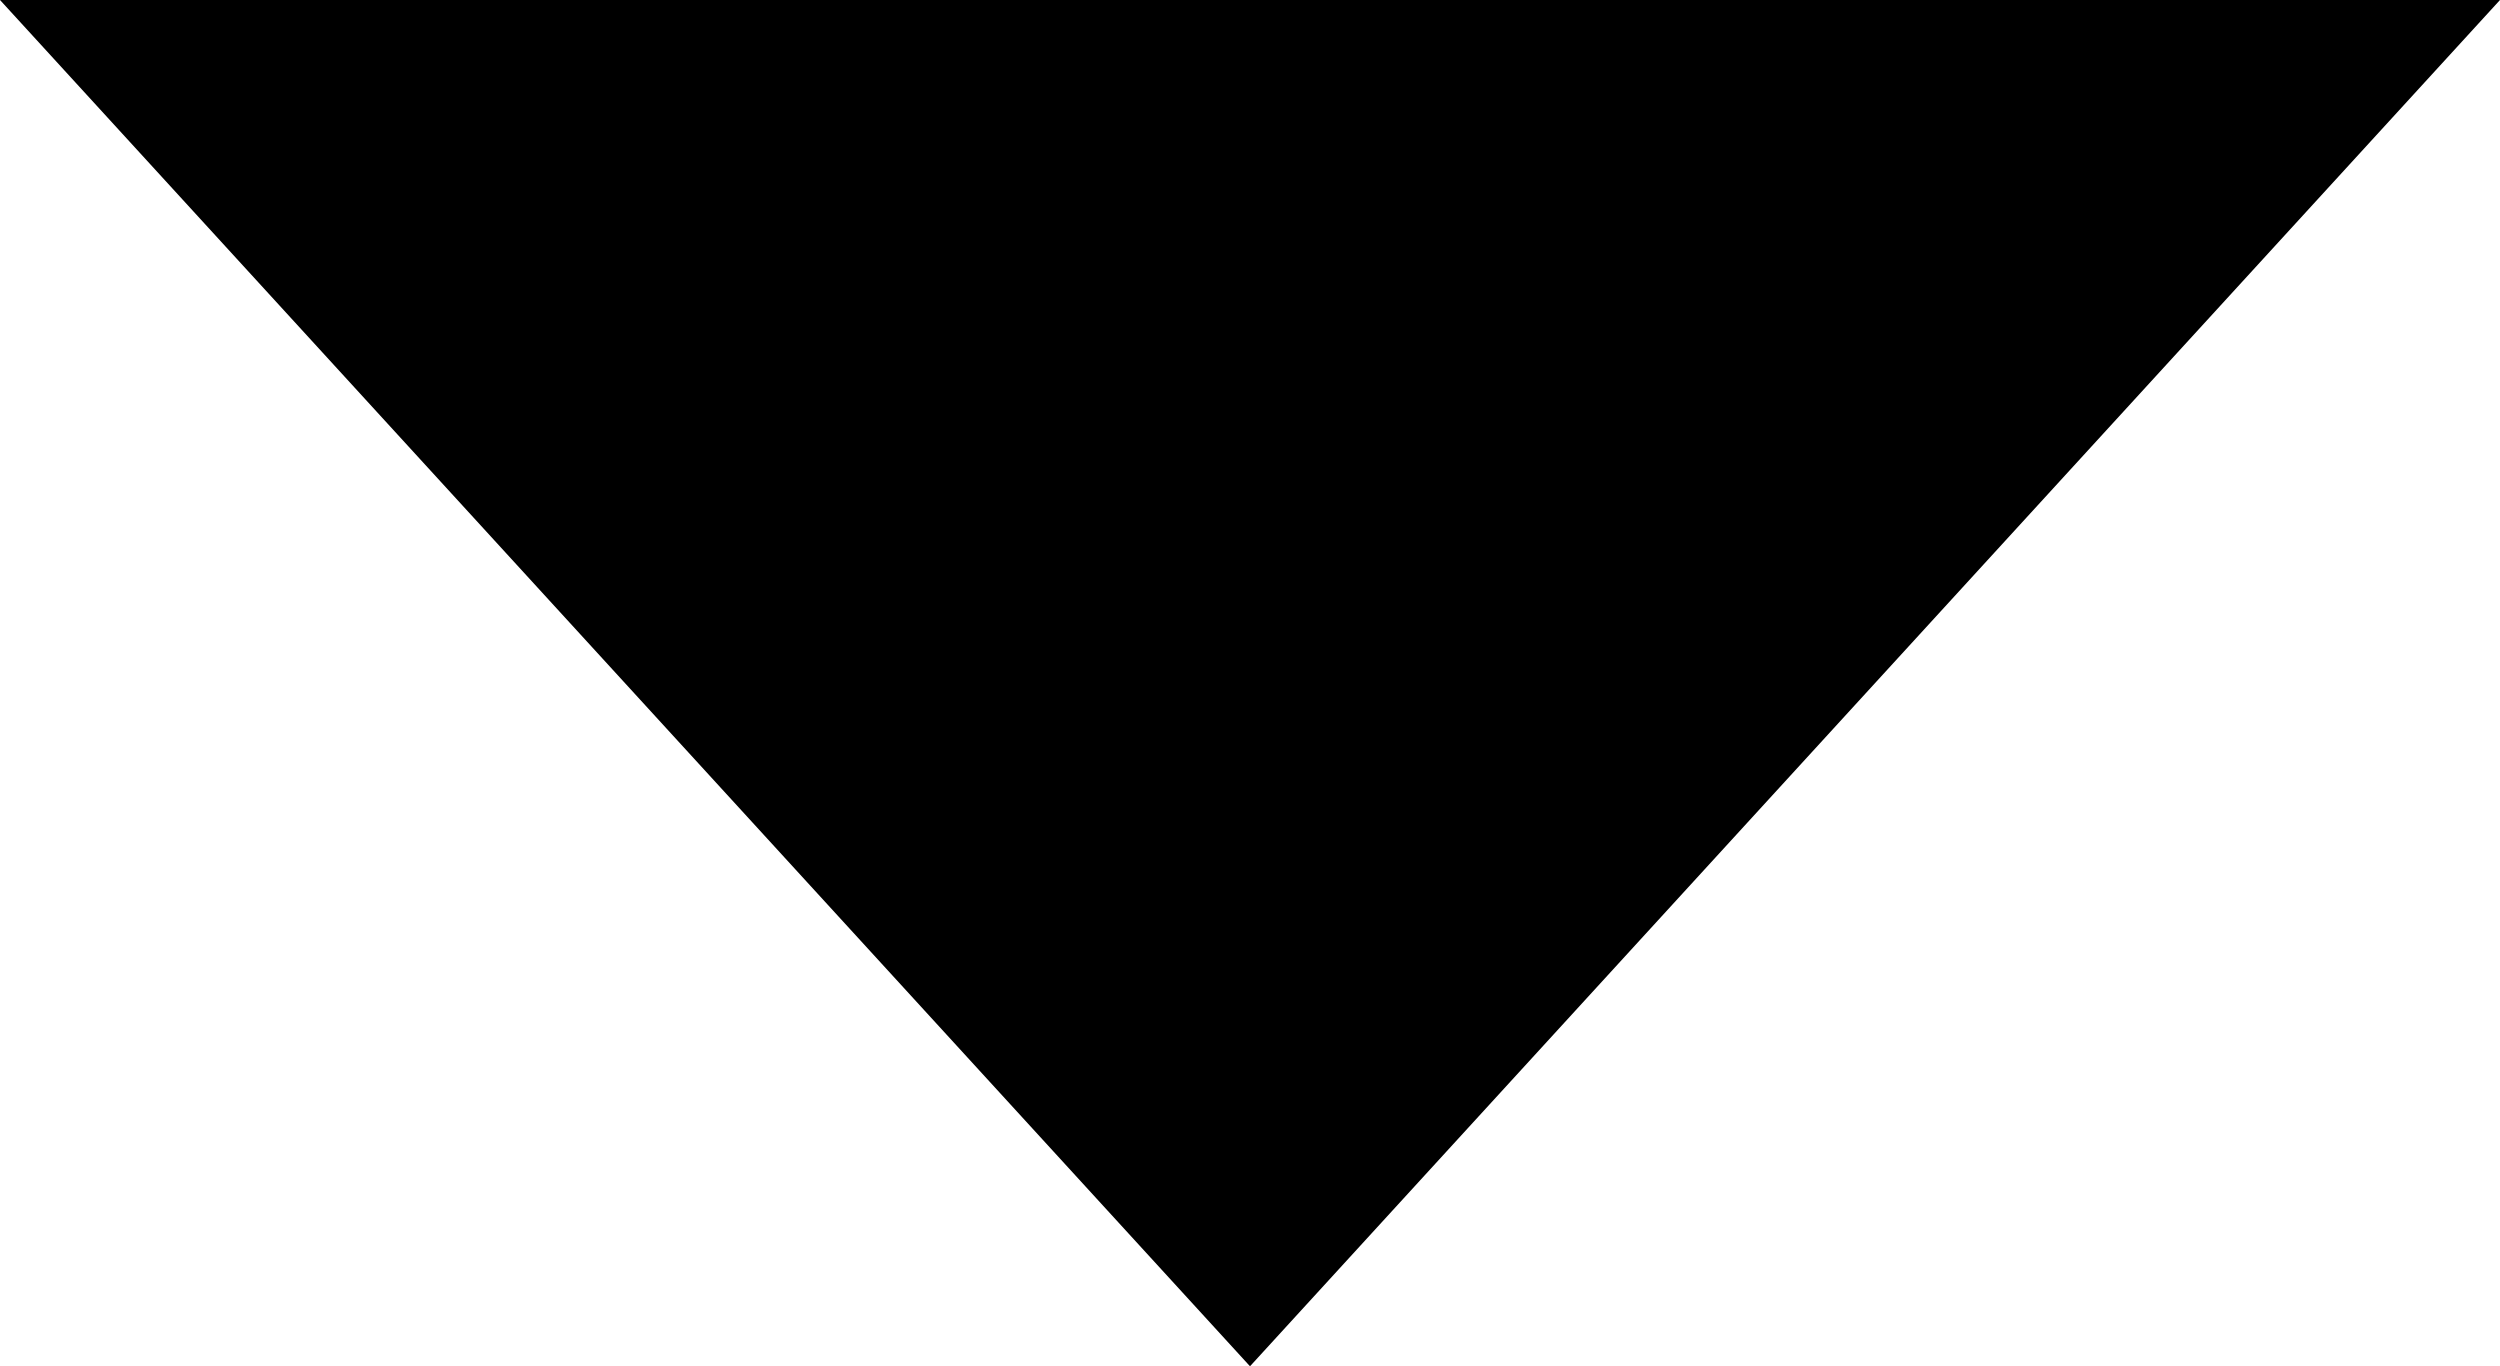 <?xml version="1.0" encoding="utf-8"?>
<!-- Generator: Adobe Illustrator 23.0.1, SVG Export Plug-In . SVG Version: 6.00 Build 0)  -->
<svg version="1.1" id="Layer_1" xmlns="http://www.w3.org/2000/svg" xmlns:xlink="http://www.w3.org/1999/xlink" x="0px" y="0px"
	 viewBox="0 0 17.2 9.4" style="enable-background:new 0 0 17.2 9.4;" xml:space="preserve">
<title>dropdown_arrow</title>
<polygon points="8.6,0 17.2,0 12.9,4.7 8.6,9.4 4.3,4.7 0,0 "/>
</svg>
